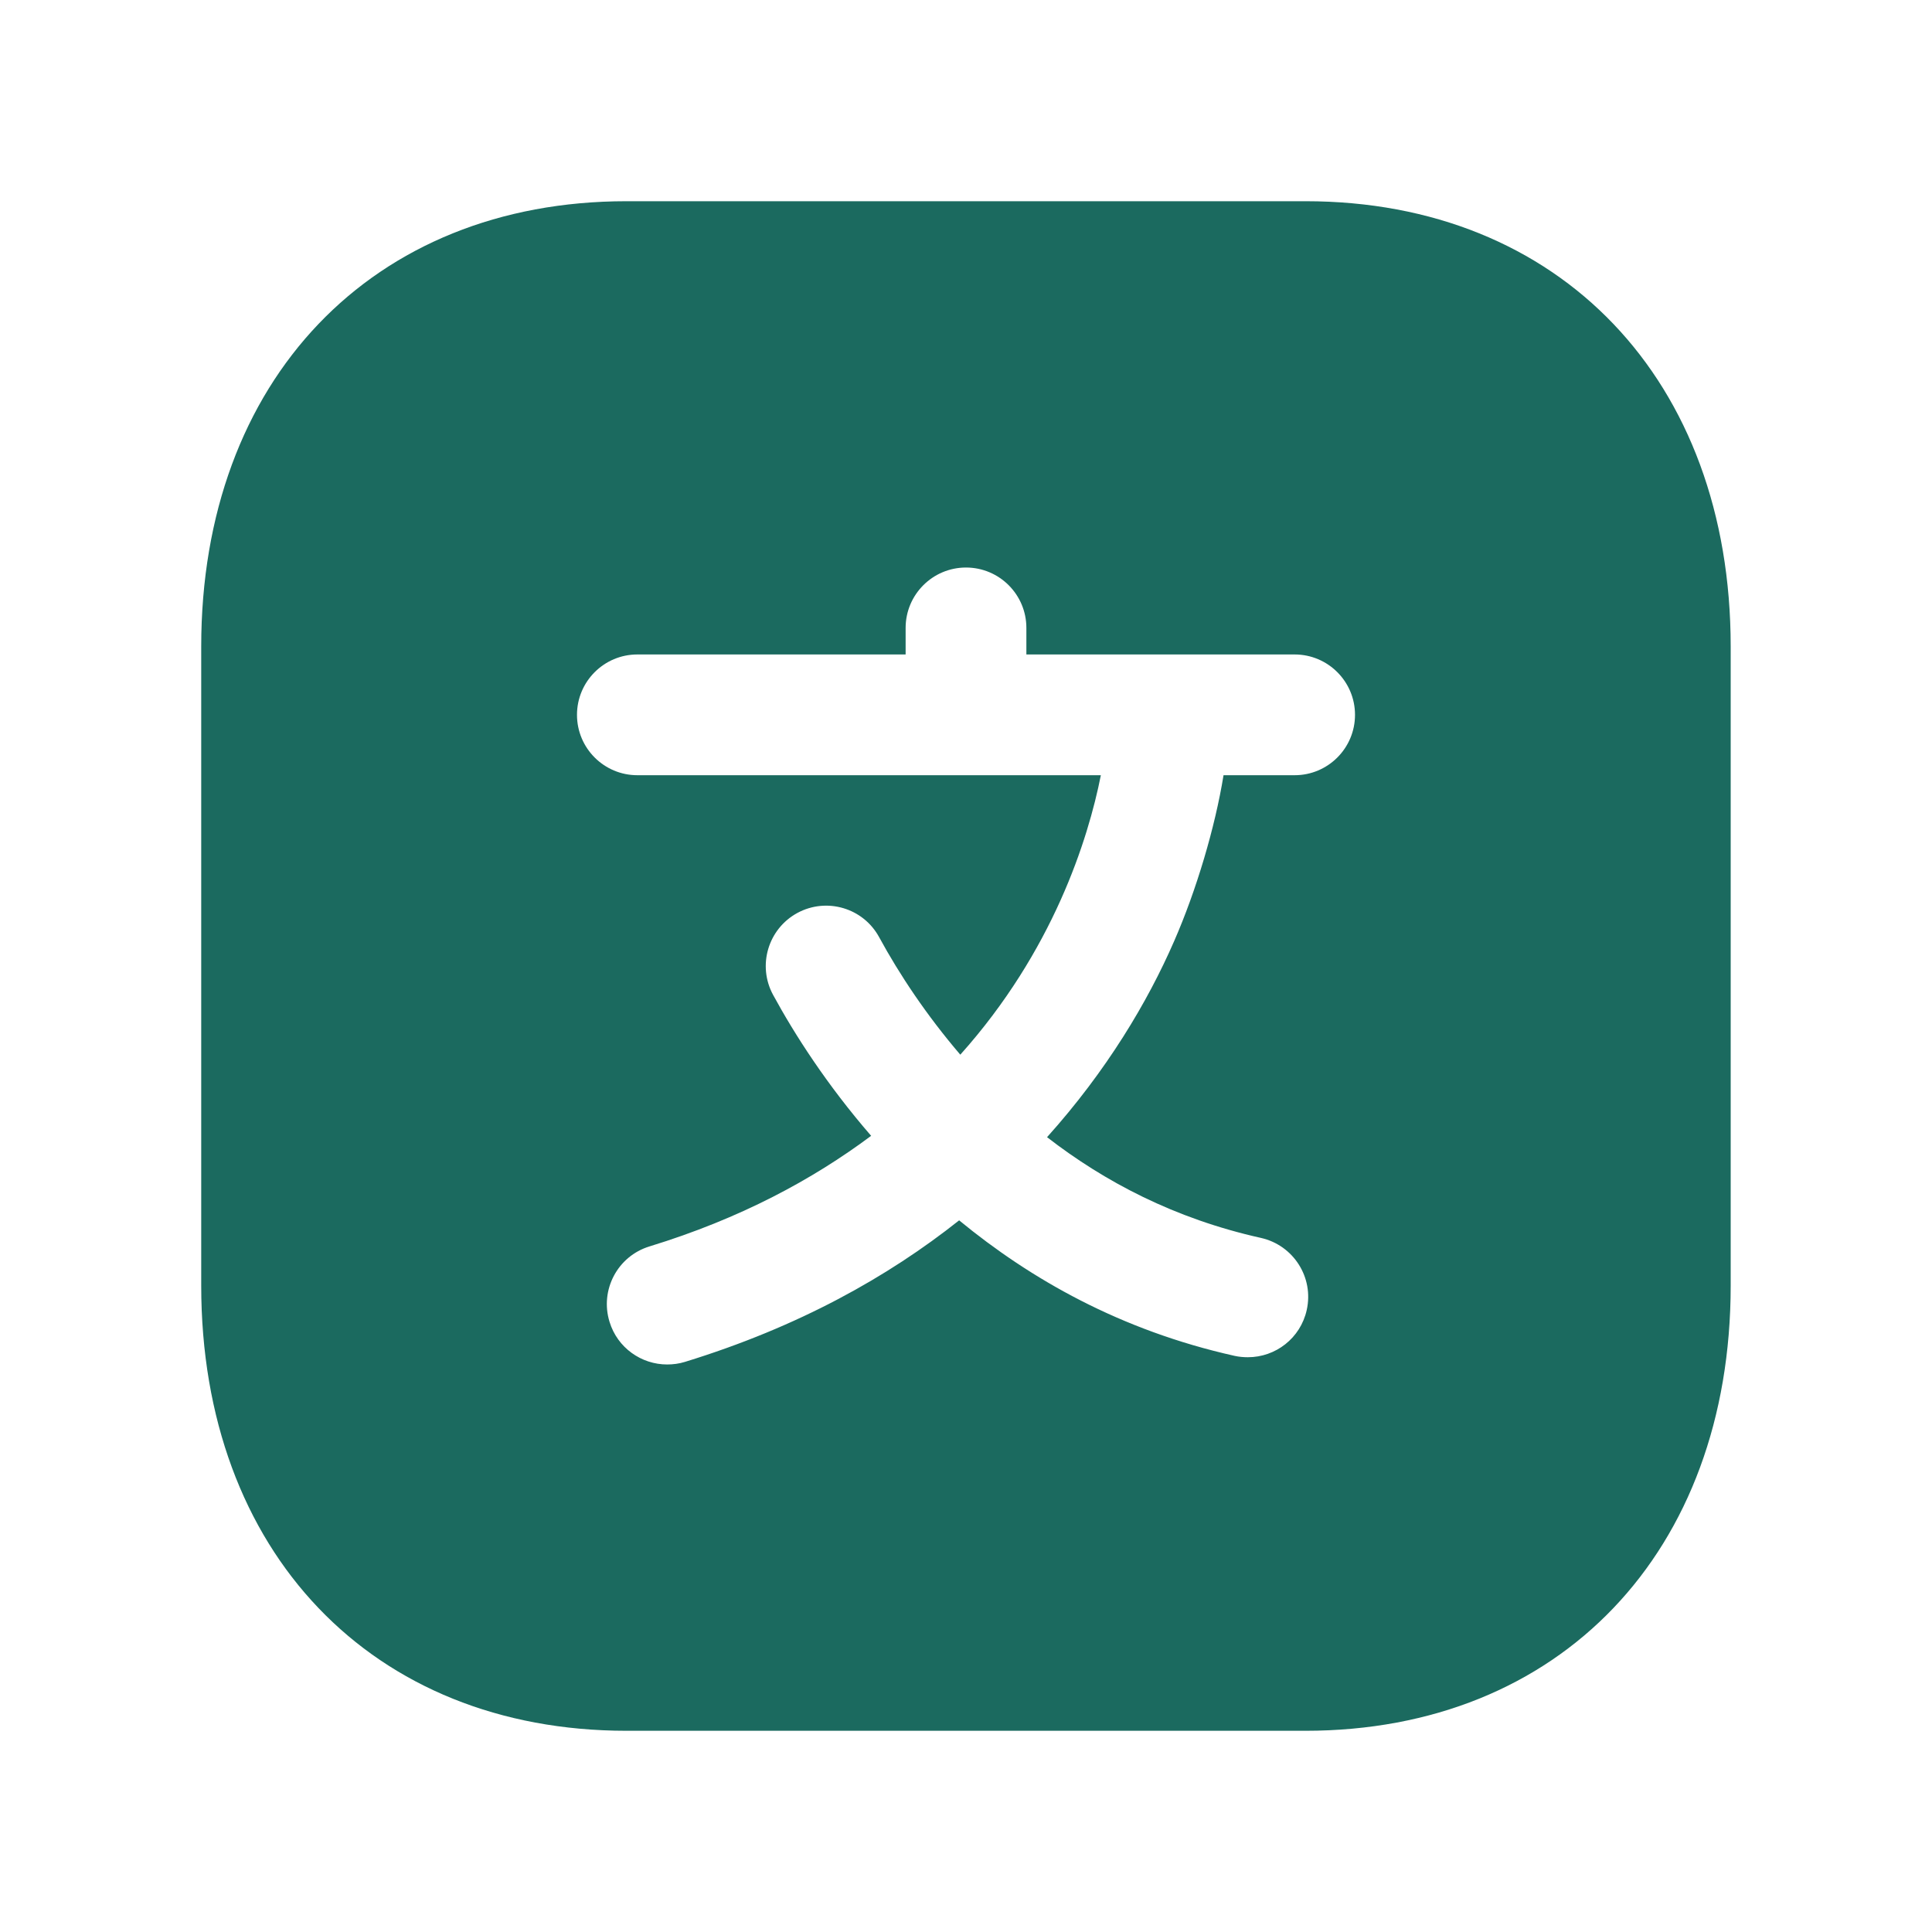 <svg width="20" height="20" viewBox="0 0 20 20" fill="none" xmlns="http://www.w3.org/2000/svg">
<path fill-rule="evenodd" clip-rule="evenodd" d="M13.402 8.025H12.666C12.579 8.563 12.385 9.216 12.155 9.742C11.881 10.371 11.456 11.085 10.839 11.772C11.432 12.231 12.156 12.615 13.054 12.815C13.39 12.891 13.603 13.224 13.527 13.562C13.462 13.853 13.205 14.05 12.918 14.05C12.873 14.05 12.827 14.046 12.781 14.036C11.595 13.771 10.666 13.239 9.929 12.633C9.193 13.217 8.268 13.736 7.091 14.098C7.03 14.117 6.967 14.125 6.906 14.125C6.64 14.125 6.392 13.953 6.31 13.684C6.208 13.354 6.393 13.004 6.723 12.903C7.666 12.614 8.412 12.21 9.018 11.758C8.56 11.23 8.226 10.709 8.003 10.299C7.838 9.995 7.951 9.616 8.254 9.451C8.557 9.287 8.936 9.398 9.101 9.702C9.311 10.088 9.591 10.509 9.941 10.918C10.9 9.847 11.264 8.691 11.396 8.025H6.598C6.253 8.025 5.973 7.745 5.973 7.4C5.973 7.055 6.253 6.775 6.598 6.775H9.375V6.5C9.375 6.155 9.655 5.875 10 5.875C10.345 5.875 10.625 6.155 10.625 6.5V6.775H13.402C13.747 6.775 14.027 7.055 14.027 7.4C14.027 7.745 13.747 8.025 13.402 8.025ZM13.515 2.083H6.486C3.852 2.083 2.083 3.936 2.083 6.692V13.309C2.083 16.064 3.852 17.917 6.486 17.917H13.514C16.147 17.917 17.916 16.064 17.916 13.309V6.692C17.916 3.936 16.147 2.083 13.515 2.083Z" fill="#1B6A5F"/>
</svg>

